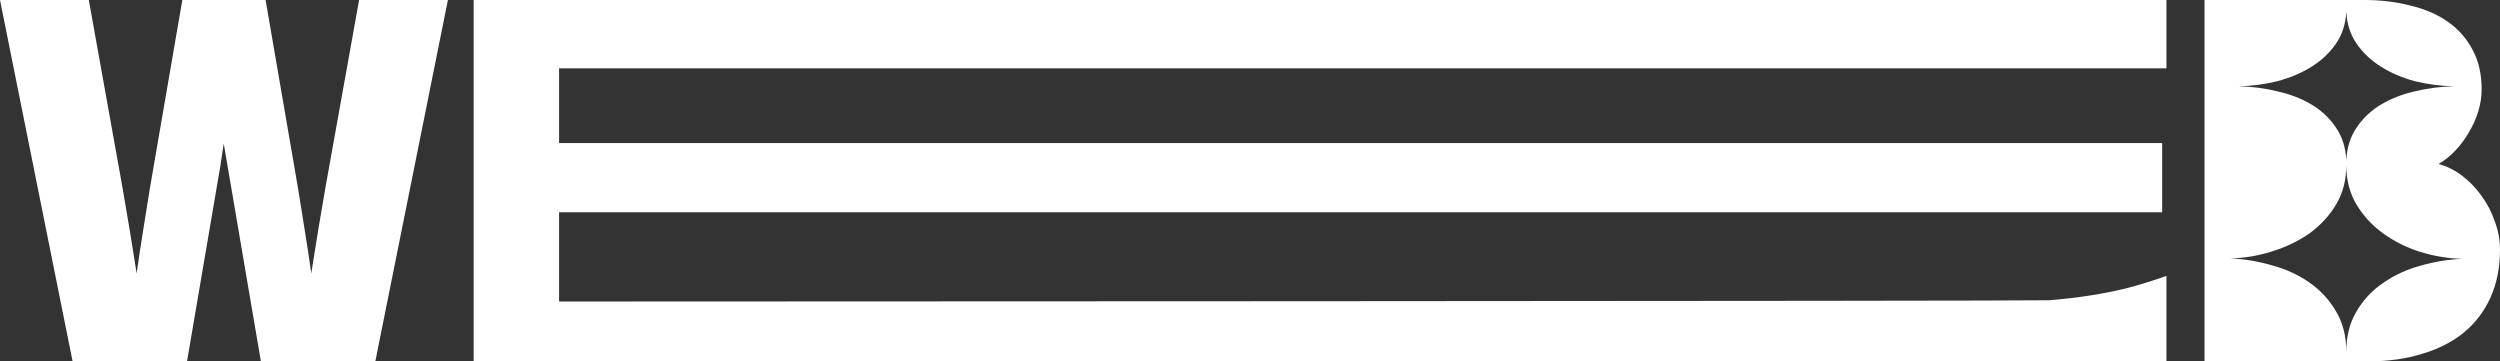 <svg width="1280" height="185" viewBox="0 0 1280 185" fill="none" xmlns="http://www.w3.org/2000/svg">
<rect x="0" y="0" width="1280" height="185" fill="#333333" stroke="none"/>
<path d="M1210.48 0C1218.93 0 1226.8 0.948 1234.09 2.843C1241.52 4.592 1247.94 7.362 1253.33 11.152C1258.72 14.943 1262.95 19.754 1266.01 25.585C1269.07 31.271 1270.6 37.977 1270.6 45.703C1270.6 49.494 1270.02 53.284 1268.85 57.075C1267.68 60.865 1266.08 64.437 1264.04 67.79C1262.15 71.143 1259.81 74.277 1257.04 77.193C1254.42 79.963 1251.58 82.222 1248.52 83.972C1252.89 85.138 1256.97 87.179 1260.76 90.095C1264.55 93.01 1267.83 96.436 1270.6 100.372C1273.51 104.309 1275.77 108.682 1277.38 113.493C1279.13 118.158 1280 122.896 1280 127.707C1280 136.891 1278.4 145.055 1275.19 152.199C1271.98 159.342 1267.47 165.319 1261.64 170.13C1255.81 174.941 1248.74 178.585 1240.43 181.064C1232.12 183.688 1222.94 185 1212.88 185H1128.71V0H1210.48ZM1201.3 5.904C1201.01 12.173 1199.26 17.64 1196.05 22.305C1192.84 26.97 1188.69 30.906 1183.59 34.114C1178.49 37.321 1172.66 39.799 1166.1 41.548C1159.69 43.152 1153.05 44.027 1146.2 44.173C1153.05 44.318 1159.69 45.193 1166.1 46.797C1172.66 48.255 1178.49 50.514 1183.59 53.576C1188.69 56.637 1192.84 60.573 1196.05 65.384C1199.26 70.049 1201.01 75.662 1201.3 82.222C1201.59 75.662 1203.34 70.049 1206.54 65.384C1209.75 60.573 1213.9 56.637 1219 53.576C1224.11 50.514 1229.86 48.255 1236.28 46.797C1242.83 45.193 1249.54 44.318 1256.39 44.173C1249.54 44.027 1242.83 43.152 1236.28 41.548C1229.86 39.799 1224.11 37.321 1219 34.114C1213.9 30.906 1209.75 26.97 1206.54 22.305C1203.34 17.64 1201.59 12.173 1201.3 5.904ZM1201.3 84.628C1201.3 92.208 1199.55 98.915 1196.05 104.746C1192.55 110.577 1187.96 115.534 1182.28 119.616C1176.59 123.552 1170.18 126.613 1163.04 128.8C1156.04 130.987 1148.97 132.153 1141.83 132.299C1148.97 132.591 1156.04 133.757 1163.04 135.798C1170.18 137.693 1176.59 140.609 1182.28 144.545C1187.96 148.481 1192.55 153.438 1196.05 159.415C1199.55 165.246 1201.3 172.171 1201.3 180.189C1201.3 172.171 1203.05 165.246 1206.54 159.415C1210.04 153.438 1214.63 148.554 1220.32 144.764C1226 140.827 1232.34 137.912 1239.34 136.017C1246.48 133.976 1253.62 132.809 1260.76 132.518C1253.62 132.372 1246.48 131.206 1239.34 129.019C1232.34 126.832 1226 123.698 1220.32 119.616C1214.63 115.534 1210.04 110.577 1206.54 104.746C1203.05 98.915 1201.3 92.208 1201.3 84.628Z" fill="white"/>
<path d="M242.524 185V0H1109.22V34.988H286.248V73.257H1107.03V108.682H286.248V154.385C294.264 154.385 1041.96 154.167 1049.1 153.729C1056.39 153.146 1063.31 152.344 1069.87 151.324C1076.57 150.303 1083.13 148.991 1089.54 147.388C1096.1 145.638 1102.66 143.597 1109.22 141.265V185H242.524Z" fill="white"/>
<path d="M192.168 185H133.577L116.525 85.065L114.557 73.475C114.266 75.37 113.974 77.266 113.683 79.161C113.391 81.056 113.1 83.024 112.808 85.065L95.756 185H37.166L0 0H45.473L62.744 96.218C64.056 103.652 65.295 110.942 66.461 118.085C67.627 125.229 68.793 132.518 69.959 139.953C70.979 132.664 72.072 125.447 73.238 118.304C74.404 111.015 75.57 103.725 76.736 96.436L93.351 0H135.982L152.597 96.436C153.763 103.725 154.929 111.015 156.095 118.304C157.261 125.447 158.354 132.664 159.375 139.953C160.541 132.518 161.707 125.229 162.873 118.085C164.038 110.942 165.277 103.652 166.589 96.218L183.86 0H229.333L192.168 185Z" fill="white"/>
</svg>
